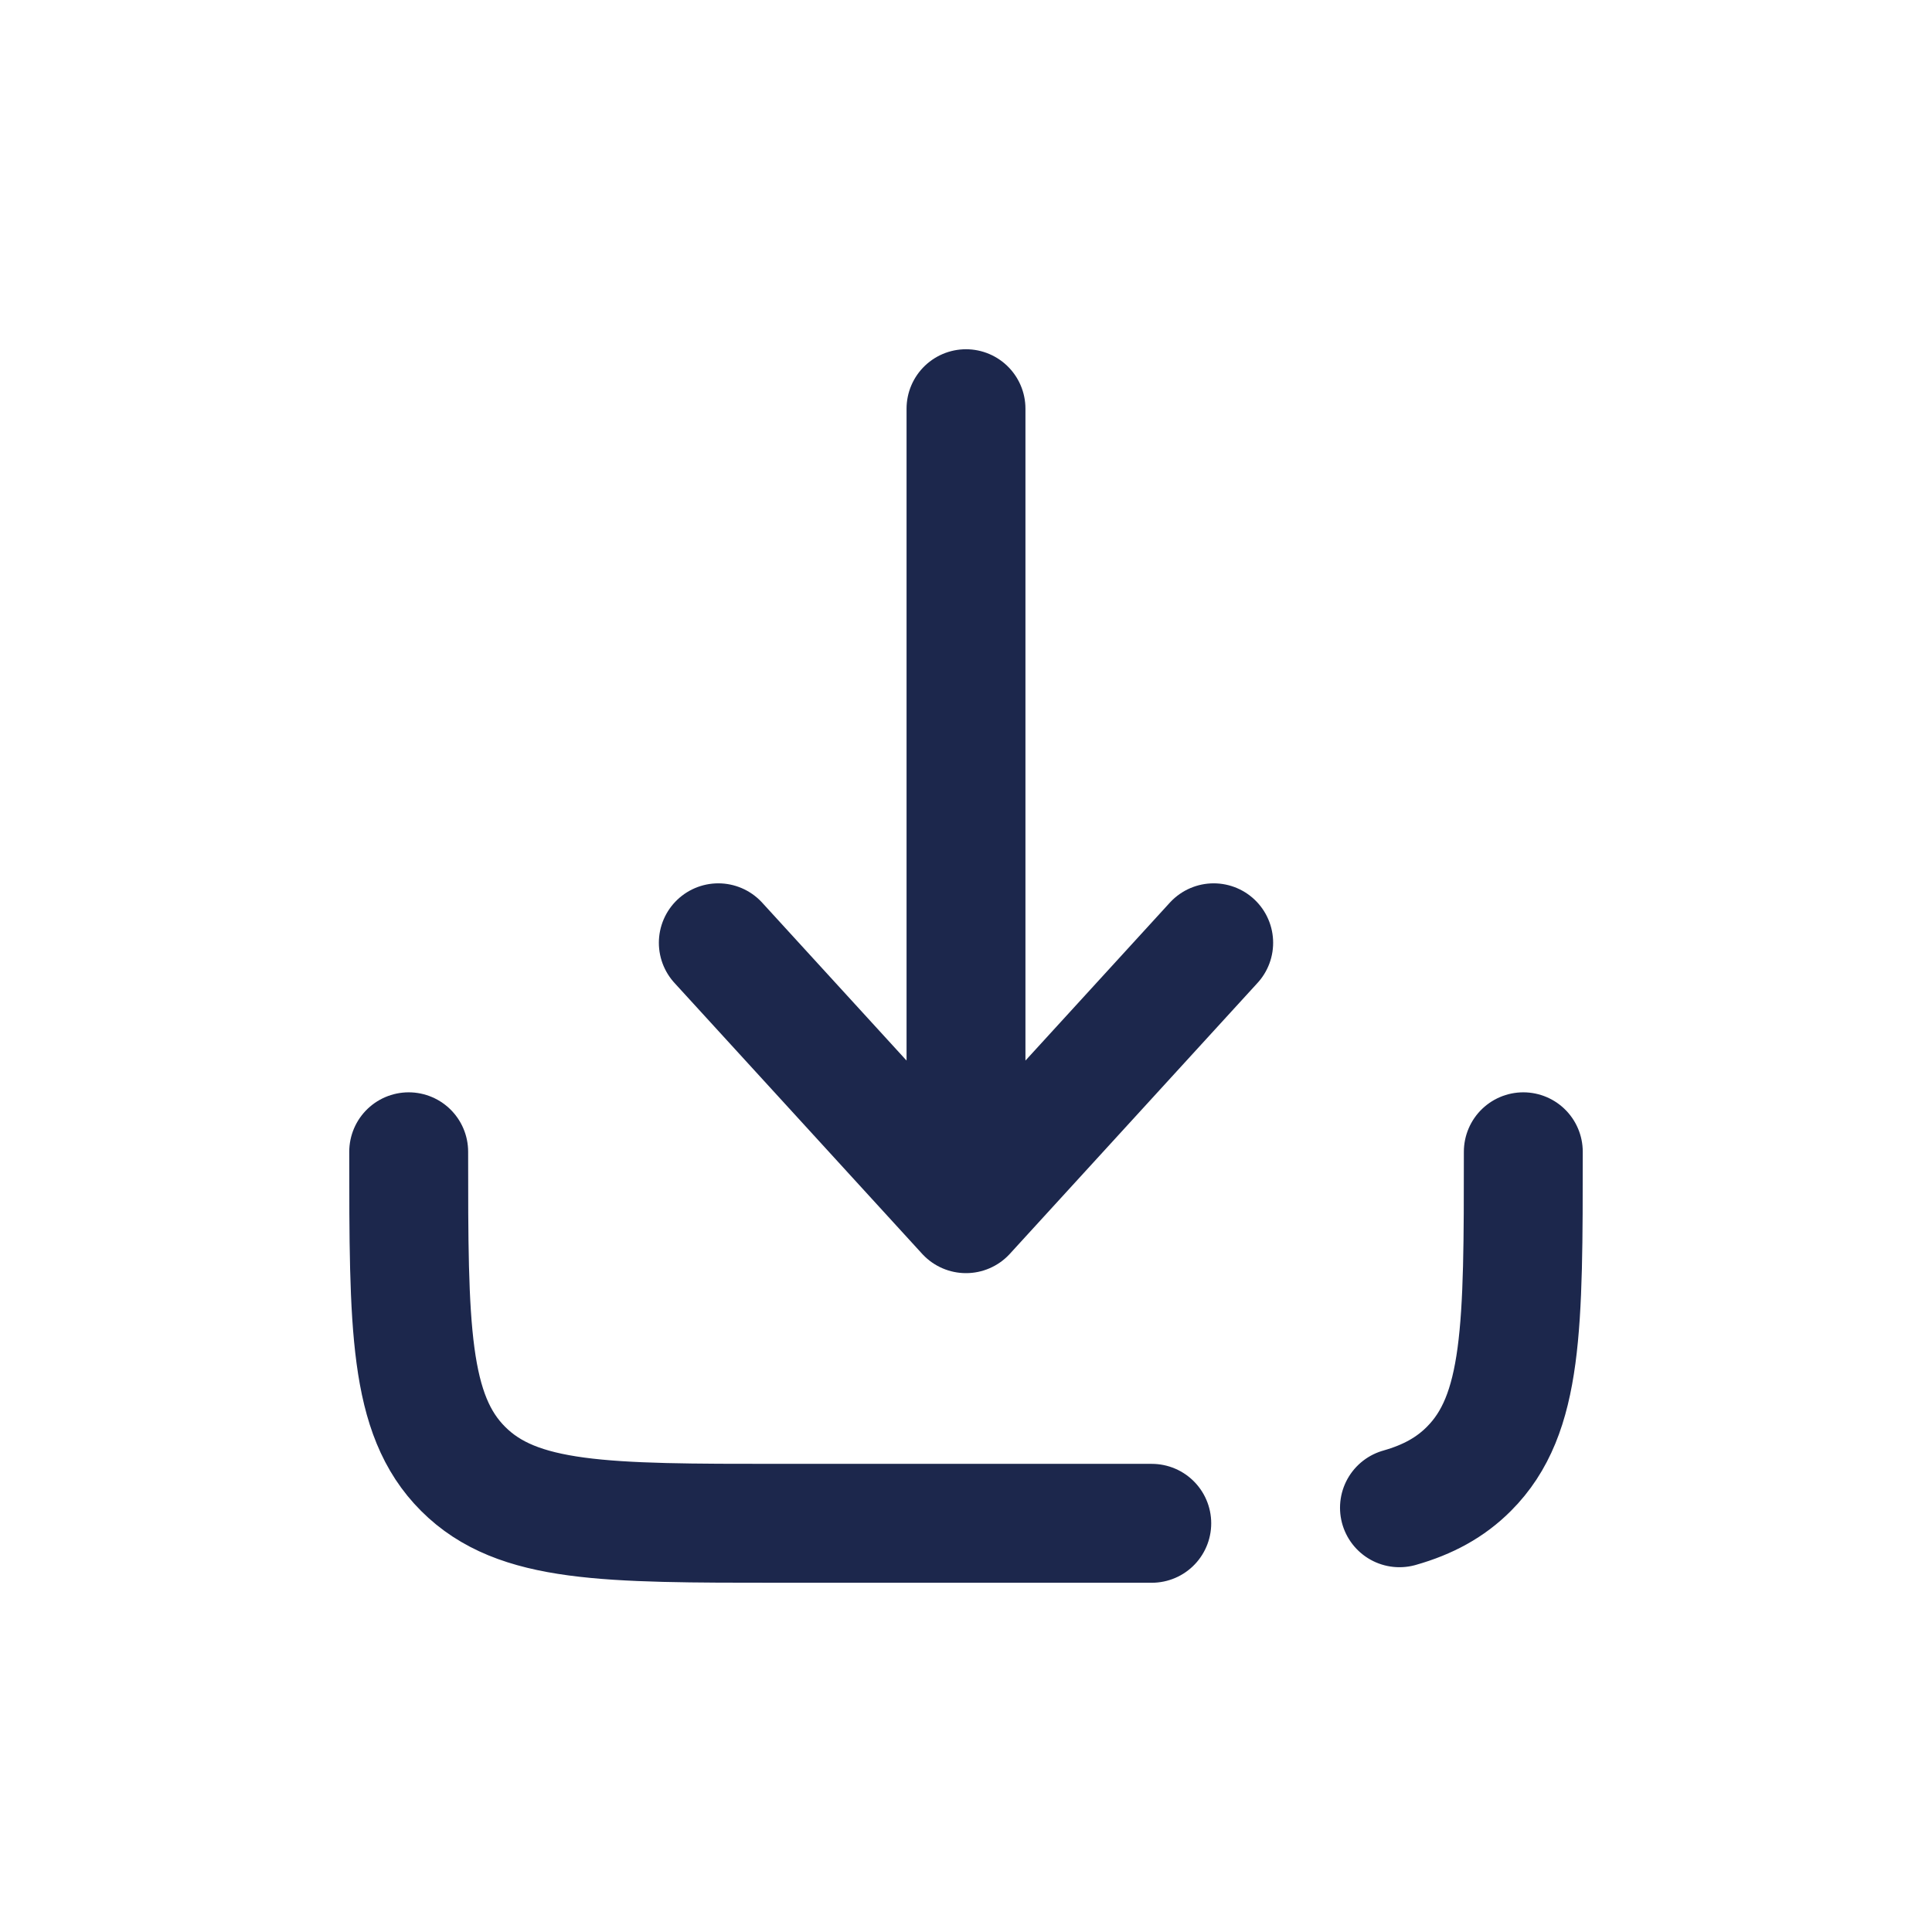 <svg viewBox="-3.6 -3.6 31.20 31.20" fill="none" xmlns="http://www.w3.org/2000/svg">
    <g id="SVGRepo_bgCarrier" stroke-width="0"></g>
    <g id="SVGRepo_tracerCarrier" stroke-linecap="round" stroke-linejoin="round"></g>
    <g id="SVGRepo_iconCarrier">
        <path d="M12 3V16M12 16L16 11.625M12 16L8 11.625" stroke="#1C274C"
            stroke-width="1.92" stroke-linecap="round" stroke-linejoin="round"></path>
        <path
            d="M15 21H9C6.172 21 4.757 21 3.879 20.121C3 19.243 3 17.828 3 15M21 15C21 17.828 21 19.243 20.121 20.121C19.822 20.421 19.459 20.619 19 20.749"
            stroke="#1C274C" stroke-width="1.92" stroke-linecap="round"
            stroke-linejoin="round"></path>
    </g>
</svg>